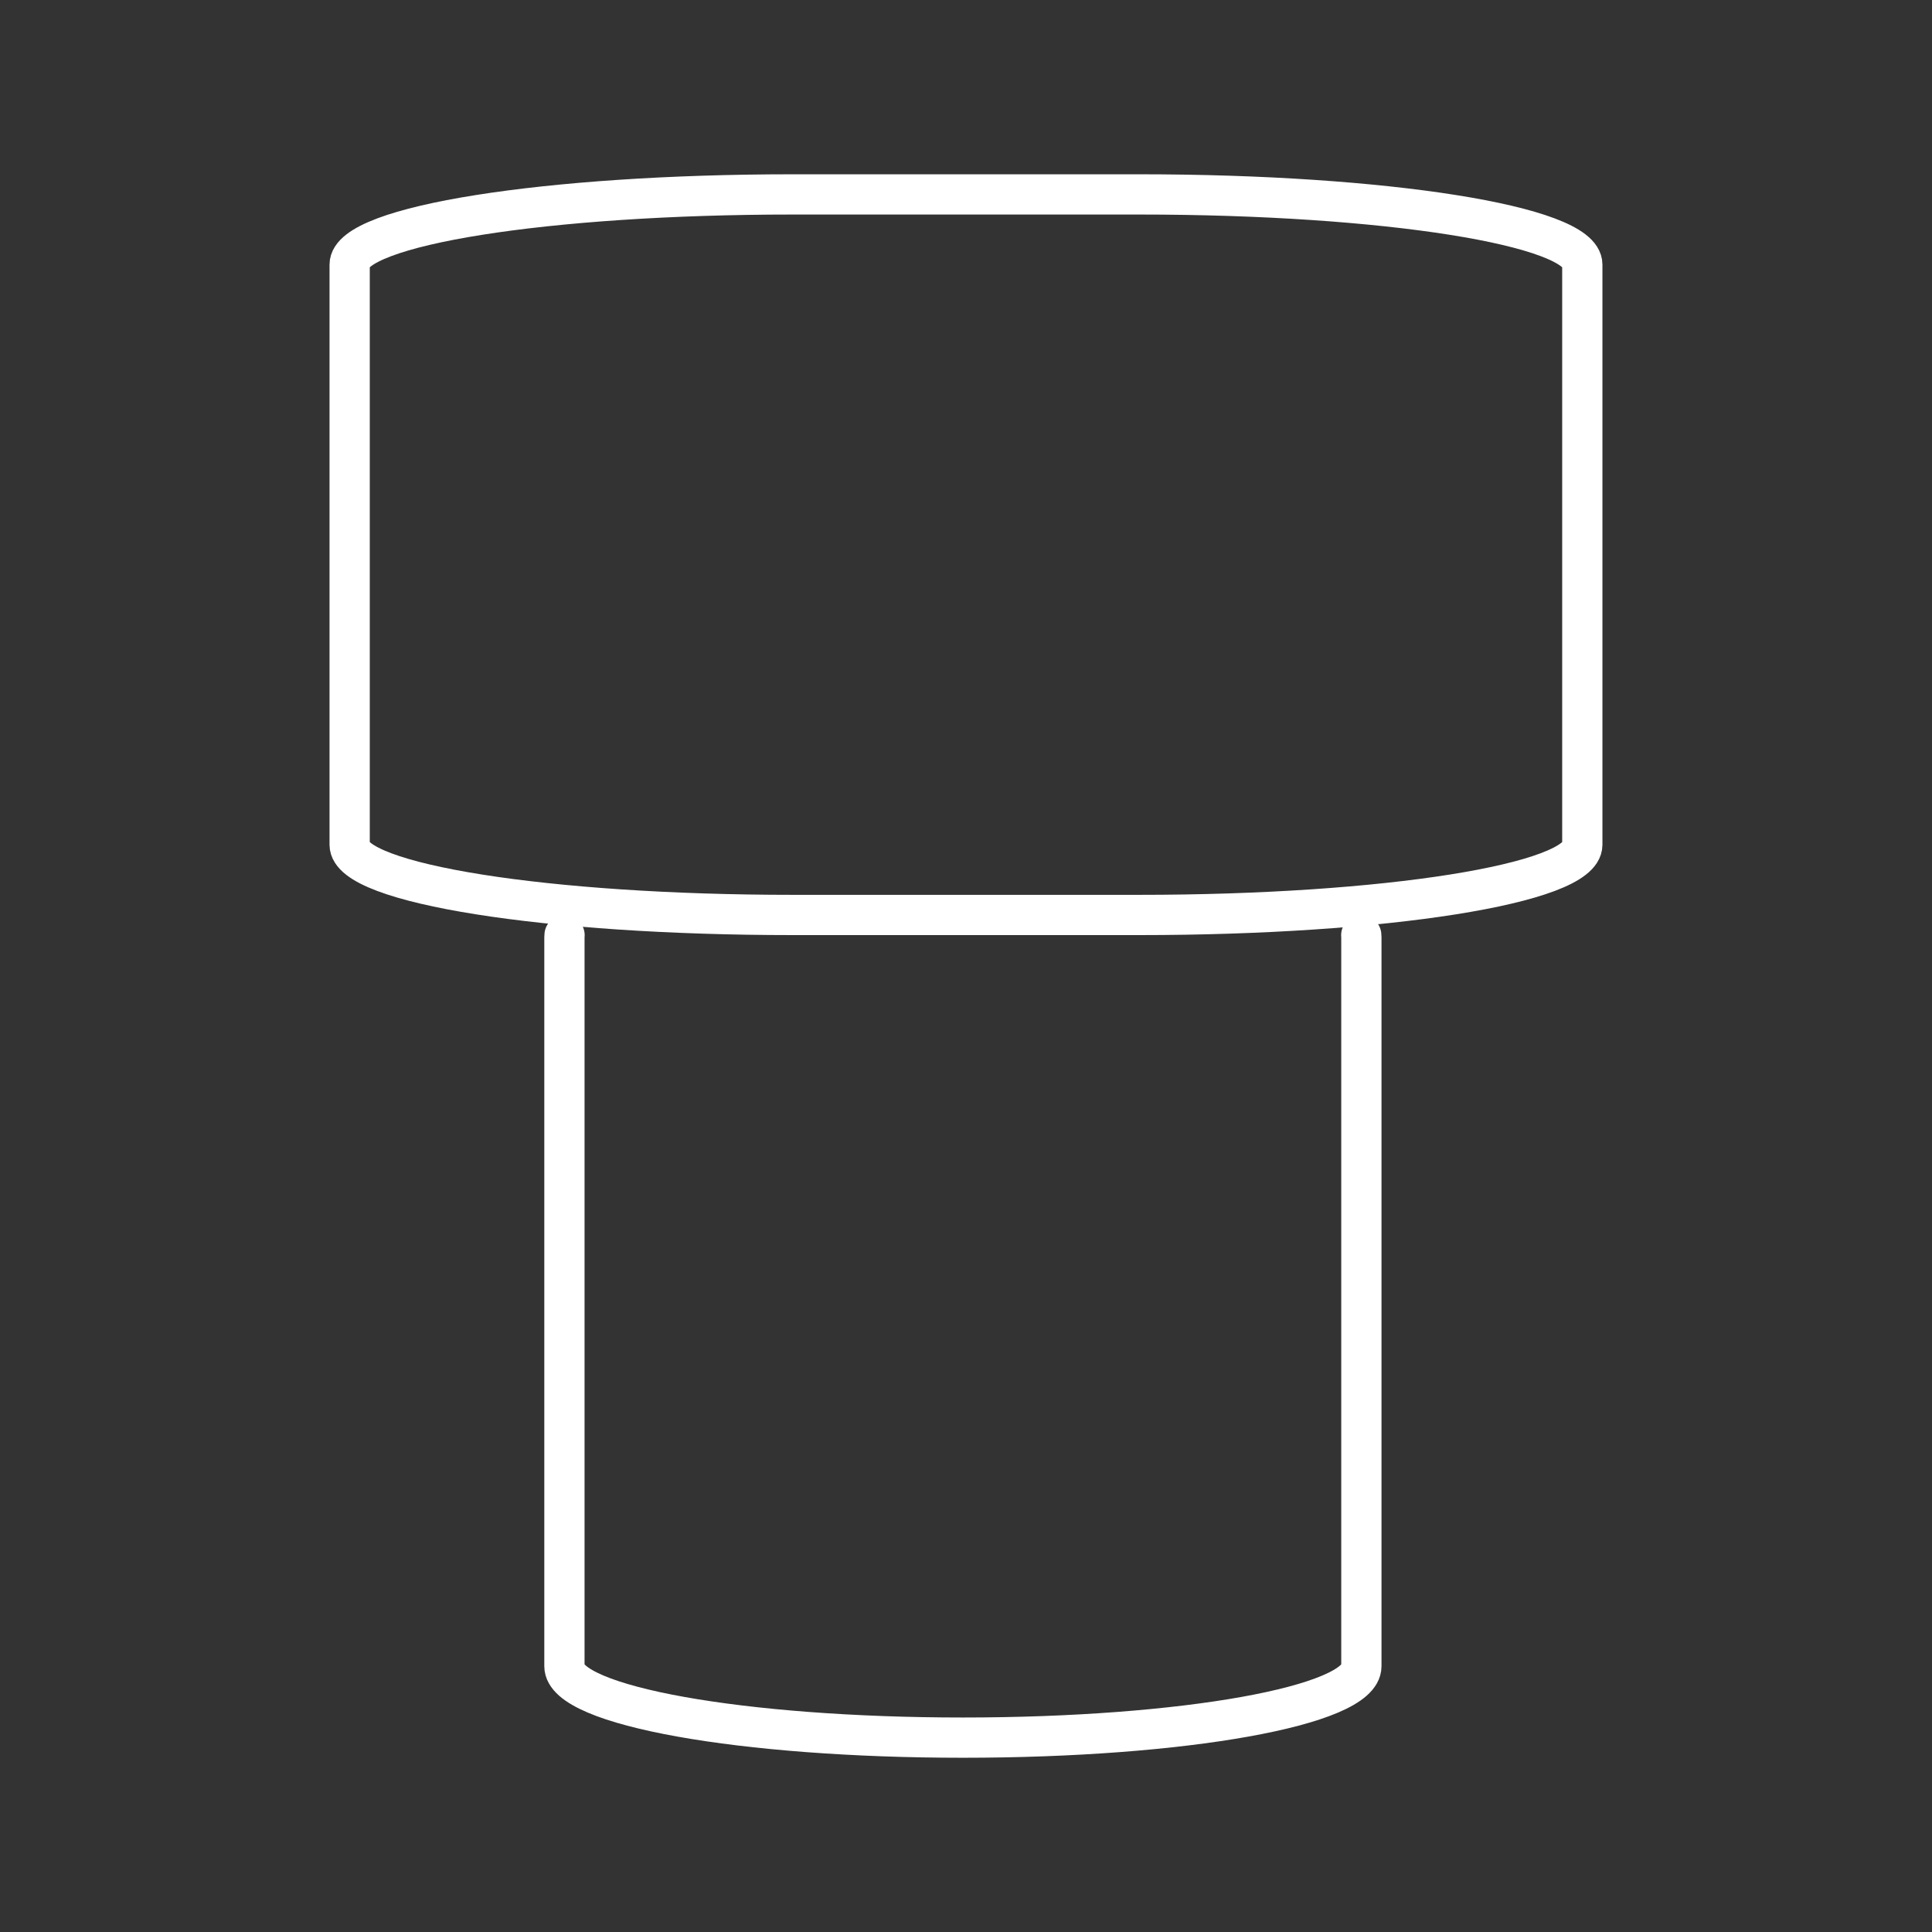 <?xml version="1.0" encoding="UTF-8"?>
<svg width="48" height="48" version="1.1" viewBox="0 0 48 48" xml:space="preserve" xmlns="http://www.w3.org/2000/svg"><rect x="0" y="0" width="48" height="48" fill="#333333" stroke="none"/><defs><style>.a{fill:none;stroke:#fff;stroke-linecap:round;stroke-linejoin:round;}</style></defs><path d="m19.688 4.83h8.623c6.094 0 11.001 0.778 11.001 1.744v14.414c0 0.966-4.906 1.744-11.001 1.744h-8.623c-6.094 0-11.001-0.778-11.001-1.744v-14.414c0-0.966 4.906-1.744 11.001-1.744z" fill="none" stop-color="#000000" stroke="#fff" stroke-linecap="round" stroke-linejoin="round"/><path d="m33.82 23.234c0.002 0.016 0.003 0.032 0.003 0.048v18.115c0 0.983-4.415 1.774-9.9 1.774-5.484 0-9.9-0.791-9.9-1.774v-18.115c0-0.016 0.001-0.032 0.003-0.048" fill="none" stop-color="#000000" stroke="#fff" stroke-linecap="round" stroke-linejoin="round"/></svg>
